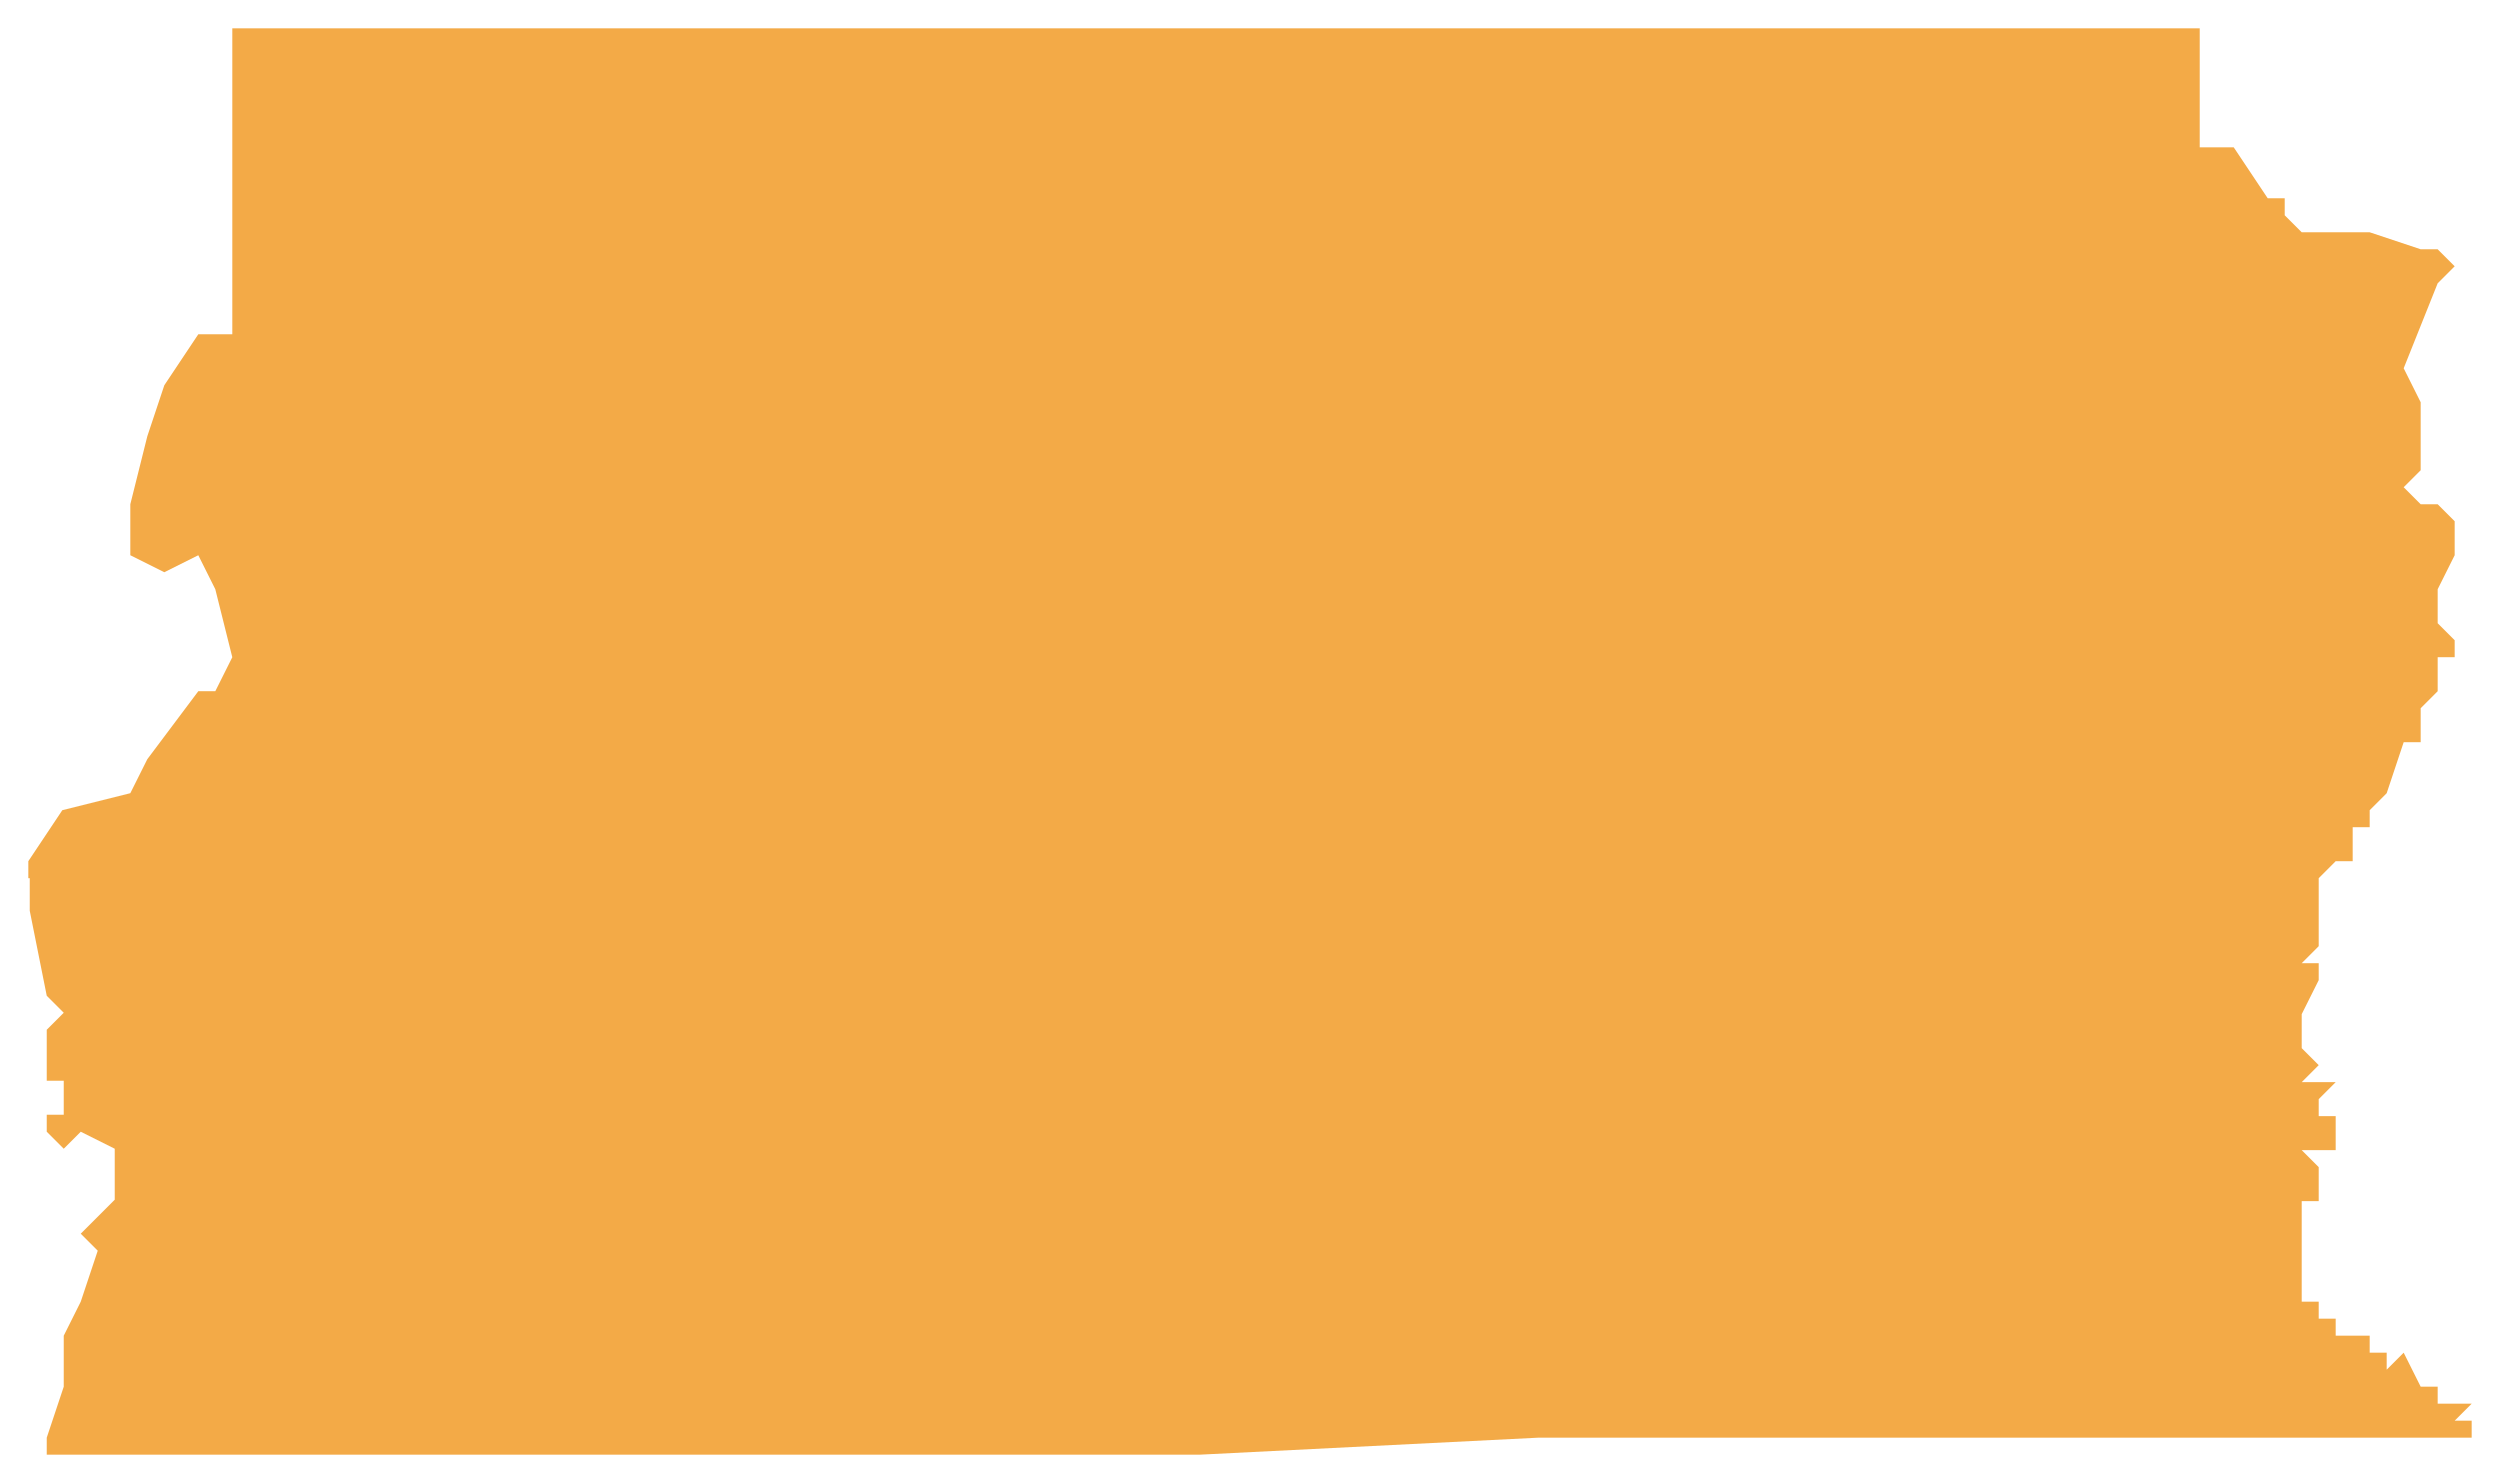 <?xml version="1.0" standalone="no"?><!-- Generator: Gravit.io --><svg xmlns="http://www.w3.org/2000/svg" xmlns:xlink="http://www.w3.org/1999/xlink" style="isolation:isolate" viewBox="4744.482 3836.194 176.495 104.697" width="176.495" height="104.697"><path d=" M 4746.482 3898.192 L 4746.482 3896.992 L 4748.882 3893.392 L 4753.682 3892.192 L 4754.882 3889.792 L 4758.482 3884.992 L 4759.682 3884.992 L 4760.882 3882.593 L 4759.682 3877.793 L 4758.482 3875.393 L 4756.082 3876.593 L 4753.682 3875.393 L 4753.682 3871.793 L 4754.882 3866.993 L 4756.082 3863.393 L 4758.482 3859.793 L 4760.882 3859.793 L 4760.882 3838.194 L 4899.778 3838.194 L 4899.778 3846.594 L 4902.178 3846.594 L 4904.578 3850.193 L 4905.778 3850.193 L 4905.778 3851.393 L 4906.978 3852.593 L 4911.777 3852.593 L 4915.377 3853.793 L 4916.577 3853.793 L 4917.777 3854.993 L 4916.577 3856.193 L 4914.177 3862.193 L 4915.377 3864.593 L 4915.377 3869.393 L 4914.177 3870.593 L 4915.377 3871.793 L 4916.577 3871.793 L 4917.777 3872.993 L 4917.777 3875.393 L 4916.577 3877.793 L 4916.577 3880.193 L 4917.777 3881.393 L 4917.777 3882.593 L 4916.577 3882.593 L 4916.577 3884.992 L 4916.577 3883.792 L 4916.577 3884.992 L 4915.377 3886.192 L 4915.377 3888.592 L 4914.177 3888.592 L 4912.977 3892.192 L 4911.777 3893.392 L 4911.777 3894.592 L 4910.577 3894.592 L 4910.577 3896.992 L 4909.377 3896.992 L 4908.178 3898.192 L 4908.178 3902.992 L 4906.978 3904.192 L 4908.178 3904.192 L 4908.178 3905.392 L 4906.978 3907.792 L 4905.778 3907.792 L 4906.978 3907.792 L 4906.978 3910.192 L 4908.178 3911.392 L 4906.978 3912.592 L 4909.377 3912.592 L 4908.178 3913.792 L 4908.178 3914.992 L 4909.377 3914.992 L 4909.377 3917.392 L 4906.978 3917.392 L 4908.178 3918.592 L 4908.178 3920.991 L 4906.978 3920.991 L 4906.978 3928.091 L 4908.178 3928.091 L 4908.178 3929.291 L 4909.377 3929.291 L 4909.377 3930.491 L 4911.777 3930.491 L 4911.777 3931.691 L 4912.977 3931.691 L 4912.977 3932.891 L 4914.177 3931.691 L 4915.377 3934.091 L 4916.577 3934.091 L 4916.577 3935.291 L 4918.977 3935.291 L 4917.777 3936.491 L 4918.977 3936.491 L 4918.977 3937.691 L 4853.079 3937.691 L 4829.18 3938.891 L 4747.782 3938.891 L 4747.782 3937.691 L 4748.982 3934.091 L 4748.982 3930.491 L 4750.182 3928.091 L 4751.382 3924.491 L 4750.182 3923.291 L 4752.582 3920.891 L 4752.582 3917.292 L 4750.182 3916.092 L 4748.982 3917.292 L 4747.782 3916.092 L 4747.782 3914.892 L 4748.982 3914.892 L 4748.982 3912.492 L 4747.782 3912.492 L 4747.782 3908.892 L 4748.982 3907.692 L 4747.782 3906.492 L 4746.582 3900.492 L 4746.582 3898.192 L 4746.482 3898.192 Z " fill="#F3AA47" vector-effect="non-scaling-stroke" stroke-width="1" stroke-linejoin="miter" stroke-linecap="butt" stroke-miterlimit="4"/></svg>